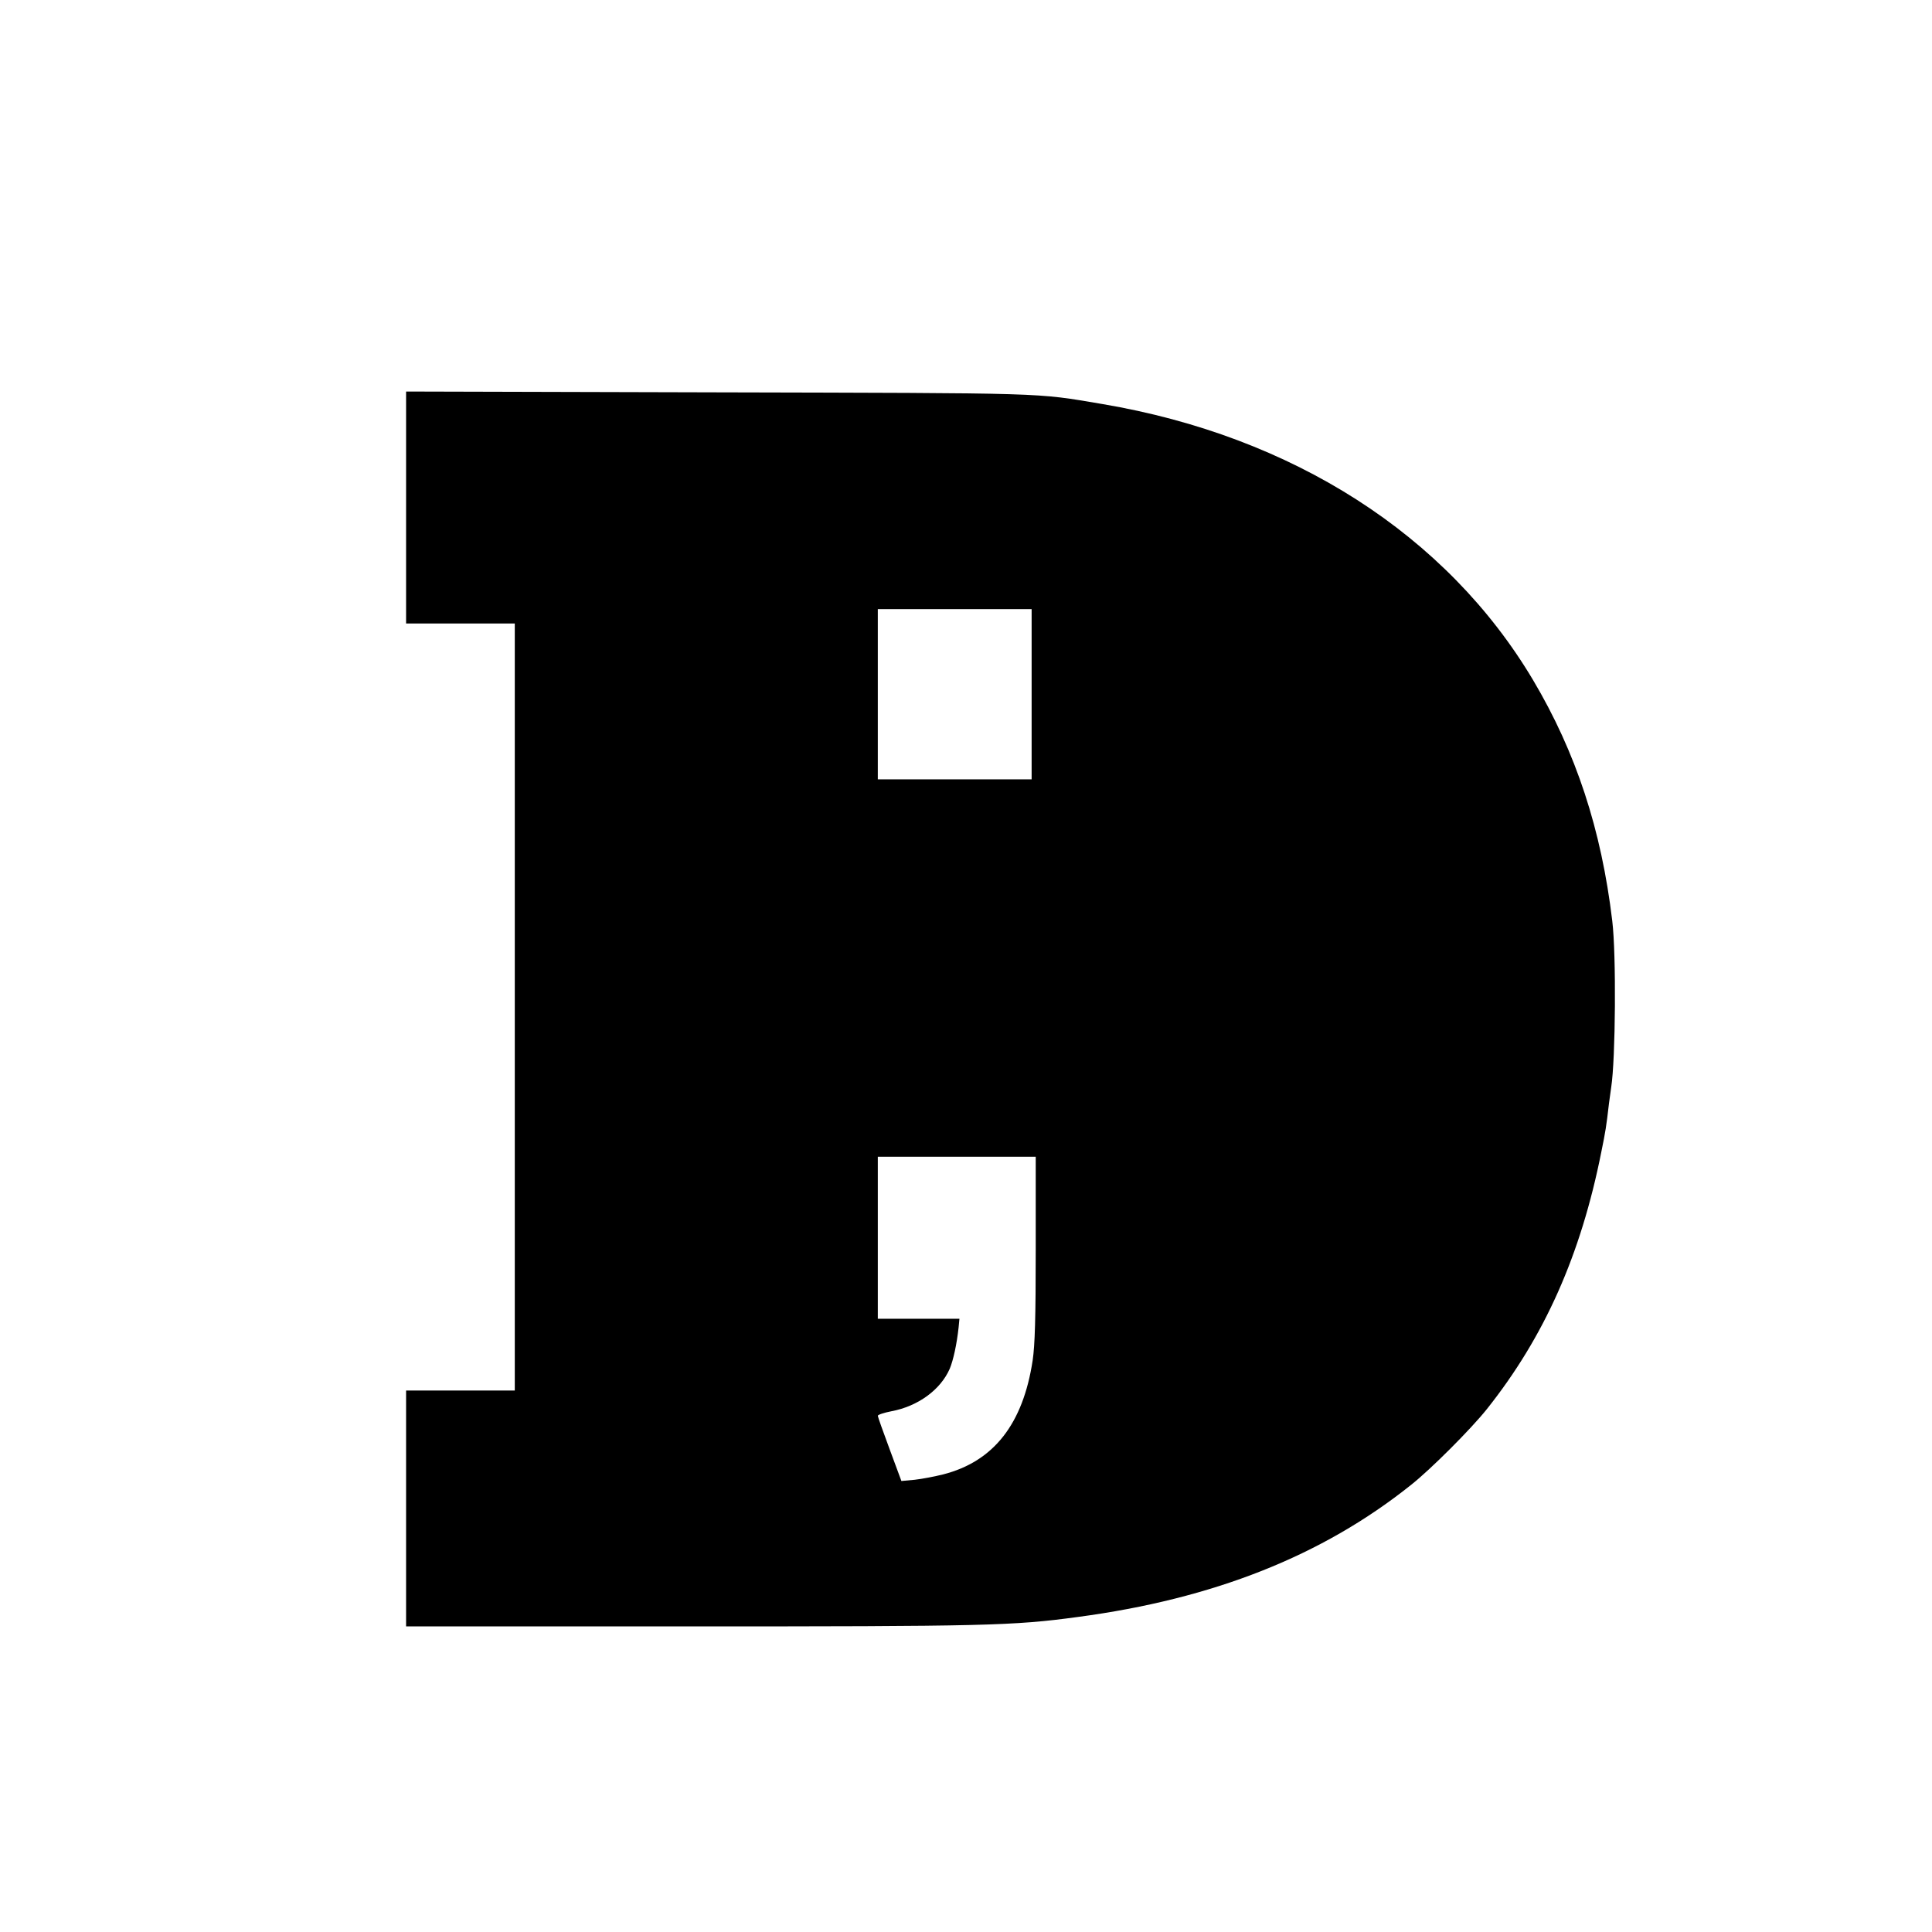 <?xml version="1.0" standalone="no"?>
<!DOCTYPE svg PUBLIC "-//W3C//DTD SVG 20010904//EN"
 "http://www.w3.org/TR/2001/REC-SVG-20010904/DTD/svg10.dtd">
<svg version="1.0" xmlns="http://www.w3.org/2000/svg"
 width="942pt" height="942pt" viewBox="0 0 942 942"
 preserveAspectRatio="xMidYMid meet">
<g transform="translate(0,942) scale(0.1,-0.1)"
fill="#000000" stroke="none">
<path d="M1980 6945 l0 -565 265 0 265 0 0 -1870 0 -1870 -265 0 -265 0 0
-575 0 -575 1368 0 c1457 0 1591 3 1907 46 661 88 1192 298 1625 644 95 75
292 272 370 370 280 352 458 751 558 1255 20 98 24 122 37 235 4 30 9 66 11
80 21 135 25 646 5 810 -53 445 -177 822 -386 1174 -421 708 -1172 1189 -2100
1346 -332 56 -249 53 -1882 57 l-1513 4 0 -566z m3050 -910 l0 -415 -375 0
-375 0 0 415 0 415 375 0 375 0 0 -415z m20 -2702 c0 -343 -4 -471 -15 -546
-47 -310 -190 -493 -437 -556 -40 -10 -102 -22 -138 -26 l-65 -6 -57 154 c-32
86 -58 159 -58 164 0 5 30 15 66 22 129 24 240 104 285 208 17 41 34 118 43
201 l4 42 -199 0 -199 0 0 395 0 395 385 0 385 0 0 -447z"/>
</g>
</svg>

